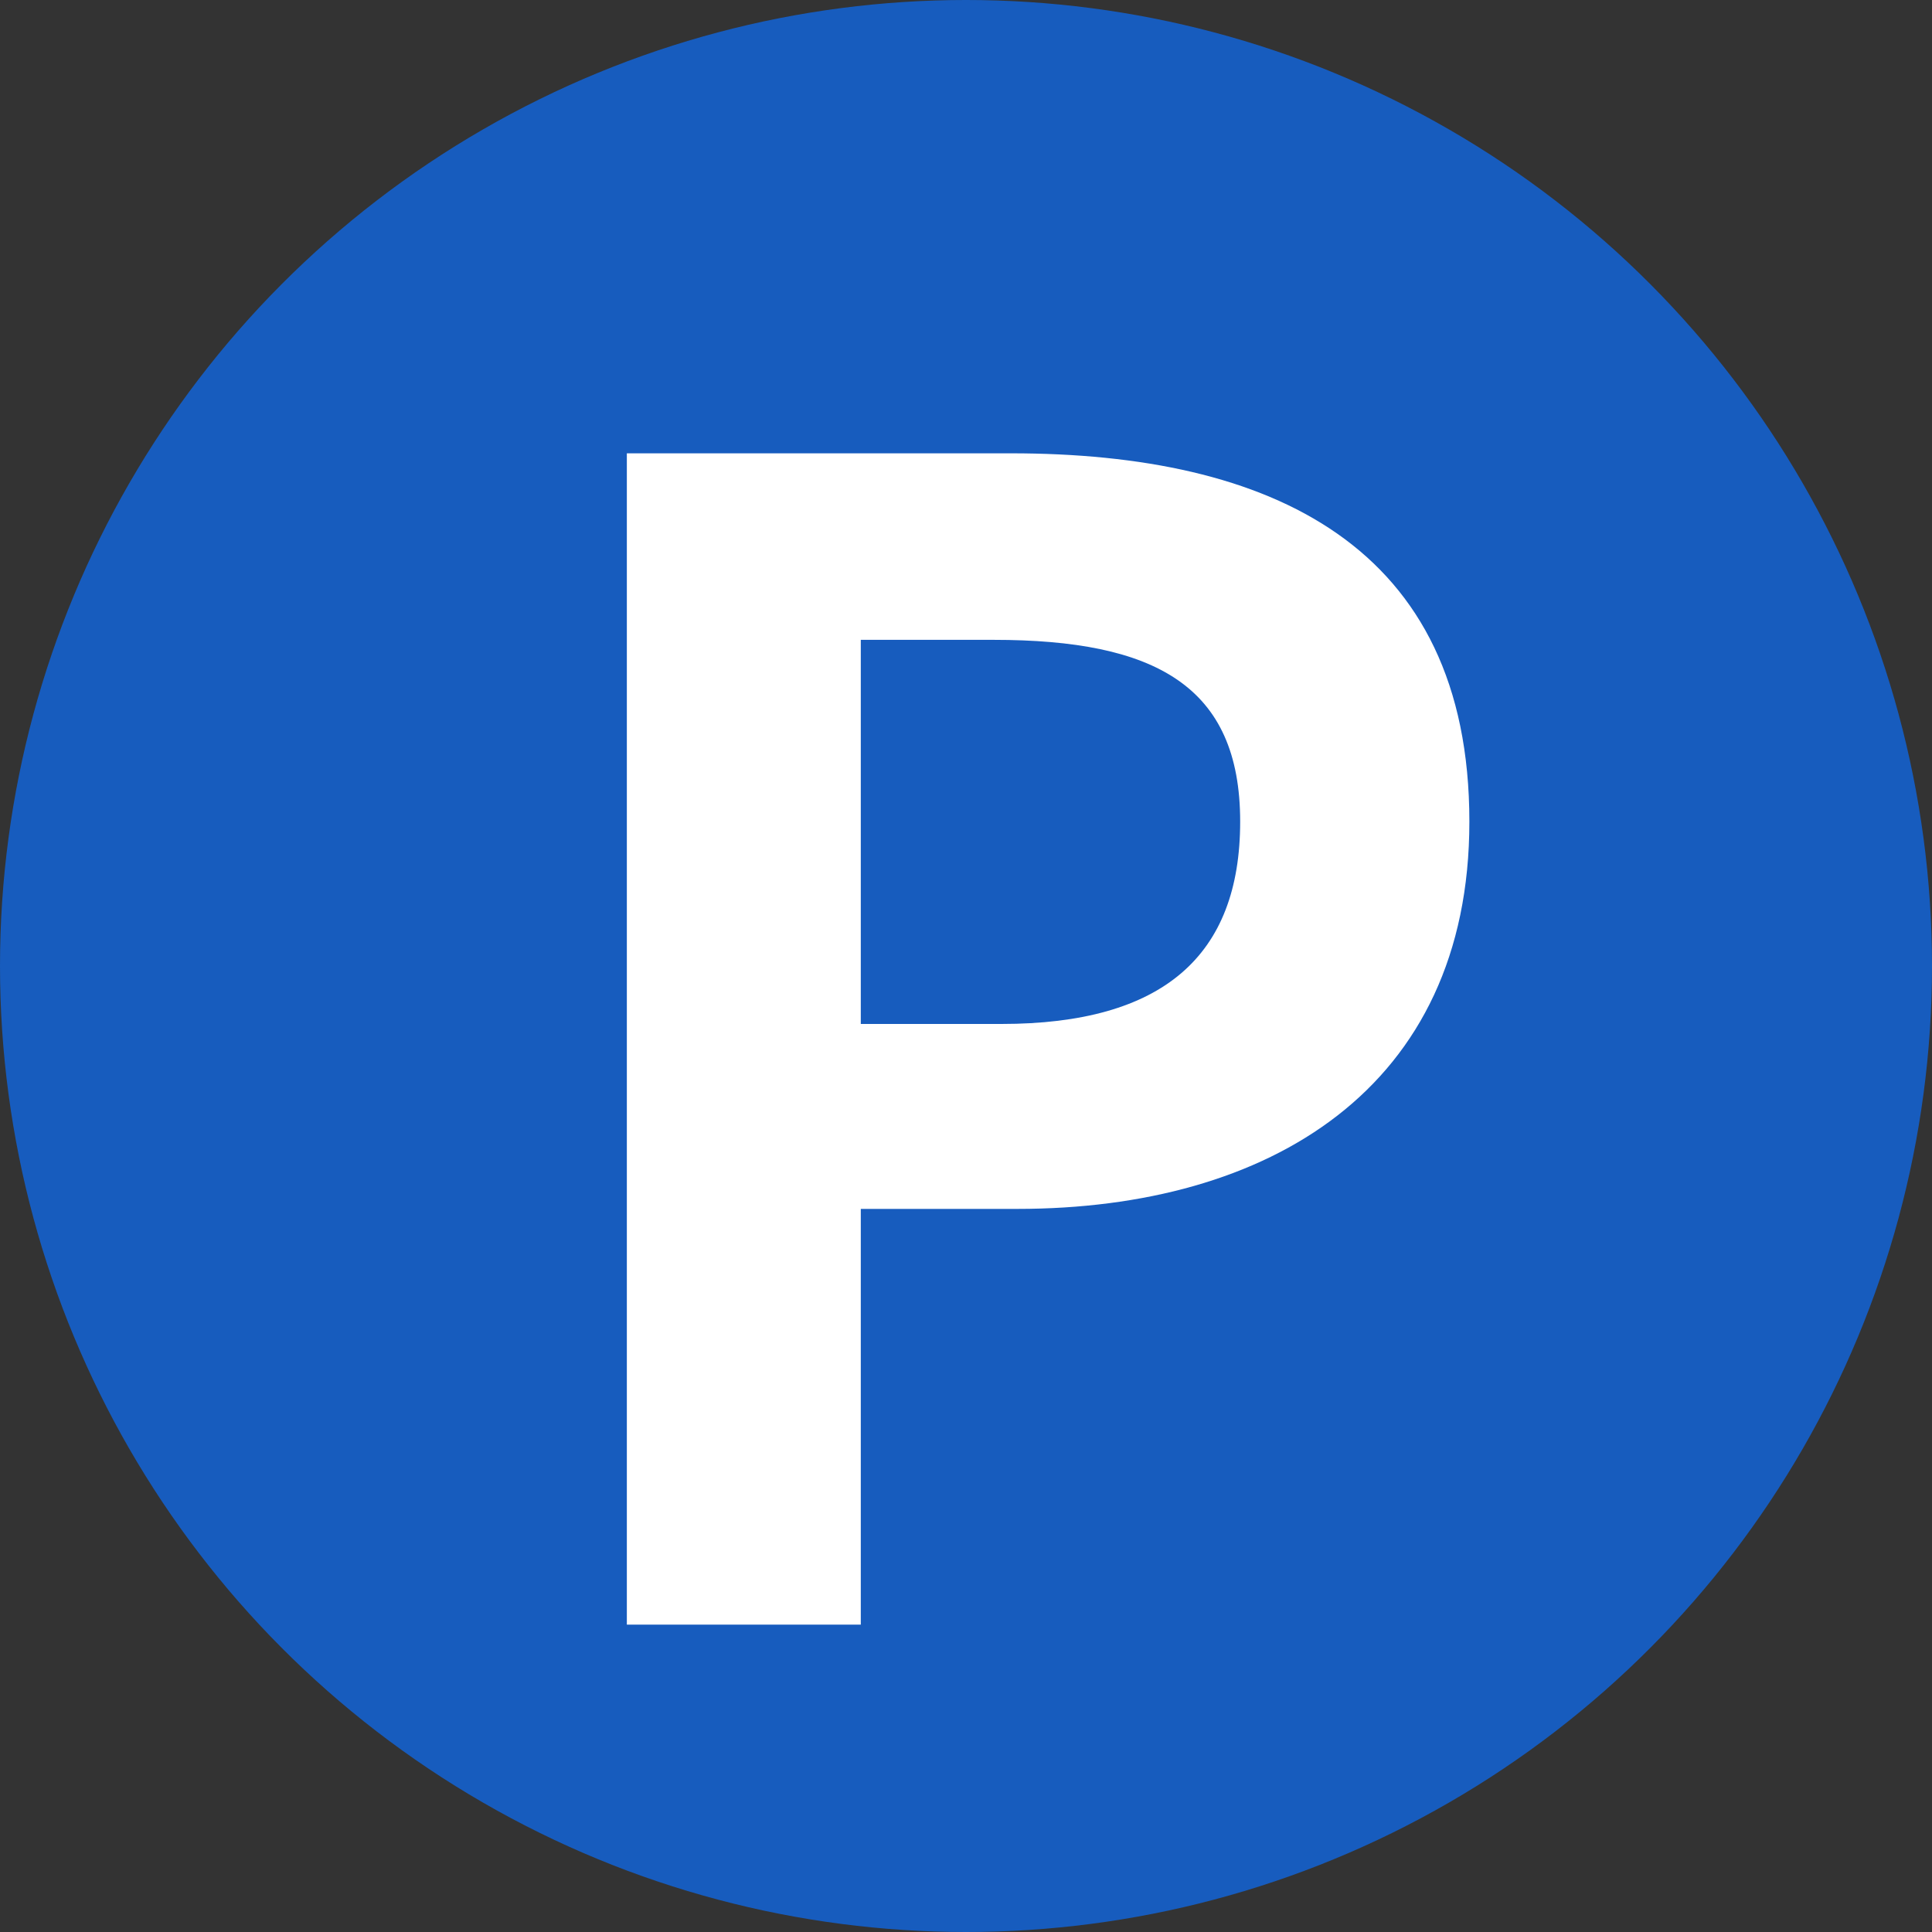 <svg width="44" height="44" viewBox="0 0 44 44" fill="none" xmlns="http://www.w3.org/2000/svg">
<rect x="0" y="0" width="44" height="44" fill="#333333" stroke="none"/>
<circle cx="22" cy="22" r="22" fill="#175CBE"/>
<path d="M14.276 37V10.324H23.024C28.928 10.324 33.464 12.412 33.464 18.712C33.464 24.796 28.892 27.532 23.168 27.532H19.604V37H14.276ZM19.604 23.32H22.808C26.48 23.32 28.244 21.772 28.244 18.712C28.244 15.616 26.3 14.572 22.628 14.572H19.604V23.32Z" fill="white"/>
</svg>
